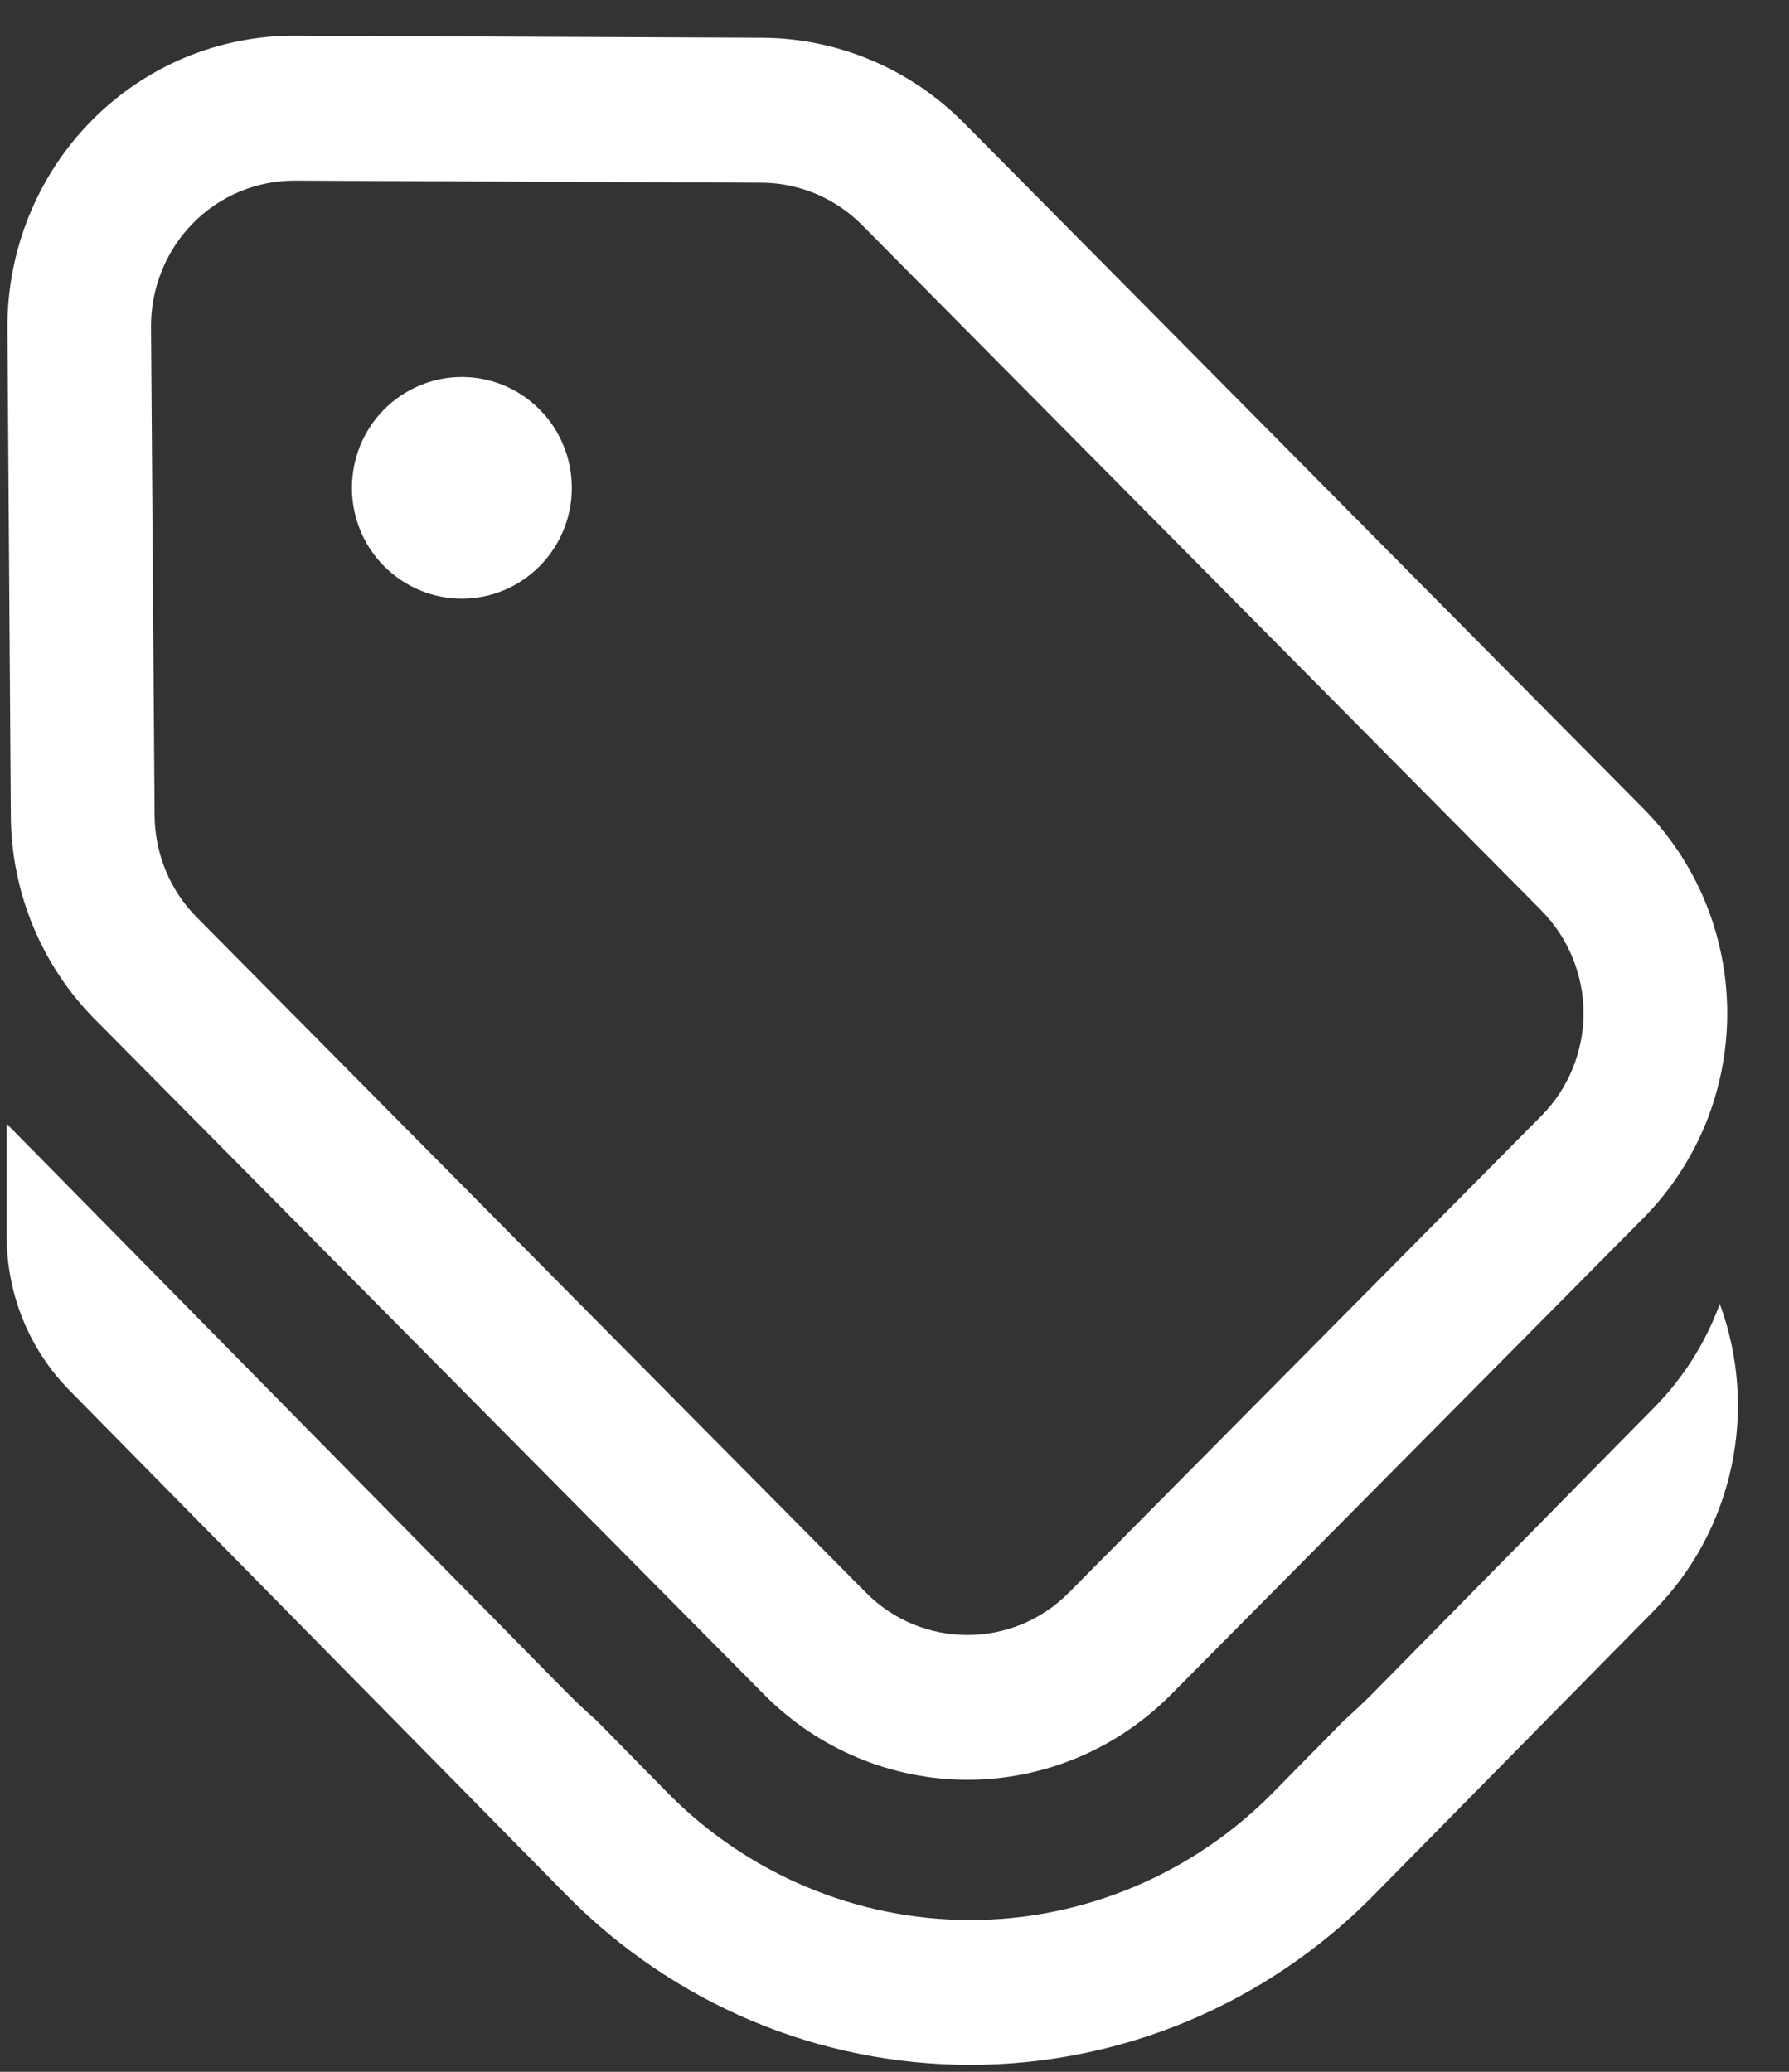 <svg width="19" height="22" viewBox="0 0 19 22" fill="none" xmlns="http://www.w3.org/2000/svg">
<rect x="0" y="0" width="19" height="22" fill="#333333" stroke="none"/>
<path d="M4.079 6.012C4.299 6.233 4.596 6.357 4.905 6.357C5.215 6.357 5.512 6.233 5.731 6.012C5.84 5.903 5.925 5.774 5.984 5.631C6.043 5.488 6.073 5.335 6.073 5.18C6.073 5.026 6.043 4.872 5.984 4.73C5.925 4.587 5.84 4.457 5.731 4.348C5.512 4.127 5.215 4.003 4.905 4.003C4.596 4.003 4.299 4.127 4.079 4.348C3.624 4.809 3.624 5.553 4.079 6.012ZM17.45 12.938C17.733 12.653 17.958 12.313 18.112 11.94C18.265 11.566 18.344 11.165 18.344 10.76C18.344 10.355 18.265 9.954 18.112 9.58C17.958 9.206 17.733 8.867 17.45 8.582L10.235 1.303C9.664 0.728 8.894 0.404 8.09 0.401L3.142 0.379C2.74 0.376 2.341 0.455 1.969 0.609C1.597 0.764 1.258 0.992 0.973 1.281C0.688 1.569 0.463 1.912 0.309 2.29C0.156 2.667 0.077 3.072 0.079 3.48L0.115 8.671C0.122 9.481 0.443 10.256 1.01 10.826L8.119 17.998C8.693 18.575 9.468 18.899 10.276 18.899C11.084 18.899 11.859 18.575 12.433 17.998L17.45 12.938ZM16.371 9.67C16.512 9.813 16.625 9.982 16.701 10.169C16.778 10.356 16.818 10.557 16.818 10.759C16.818 10.962 16.778 11.162 16.701 11.349C16.625 11.536 16.512 11.706 16.371 11.848L11.353 16.911C10.758 17.512 9.792 17.512 9.196 16.911L2.087 9.738C1.805 9.453 1.645 9.065 1.642 8.661L1.604 3.47C1.603 3.265 1.642 3.063 1.719 2.874C1.795 2.685 1.908 2.513 2.051 2.369C2.193 2.224 2.363 2.11 2.549 2.033C2.735 1.956 2.935 1.917 3.136 1.918L8.084 1.94C8.486 1.941 8.872 2.103 9.157 2.391L16.372 9.67H16.371ZM18.265 13.846C18.469 14.399 18.512 15 18.388 15.577C18.264 16.154 17.98 16.683 17.568 17.101L14.591 20.123C14.028 20.695 13.36 21.148 12.624 21.458C11.888 21.767 11.1 21.926 10.304 21.926C9.507 21.926 8.719 21.767 7.983 21.458C7.248 21.148 6.579 20.695 6.016 20.123L0.738 14.764C0.312 14.332 0.072 13.745 0.071 13.133V11.933L6.016 17.969C6.121 18.075 6.229 18.176 6.338 18.272L7.088 19.035C7.51 19.464 8.012 19.804 8.563 20.036C9.115 20.268 9.707 20.388 10.304 20.388C10.901 20.388 11.492 20.268 12.044 20.036C12.596 19.804 13.097 19.464 13.52 19.035L14.276 18.267C14.384 18.171 14.489 18.072 14.591 17.969L17.568 14.946C17.876 14.634 18.114 14.259 18.265 13.846Z" fill="white"/>
</svg>
